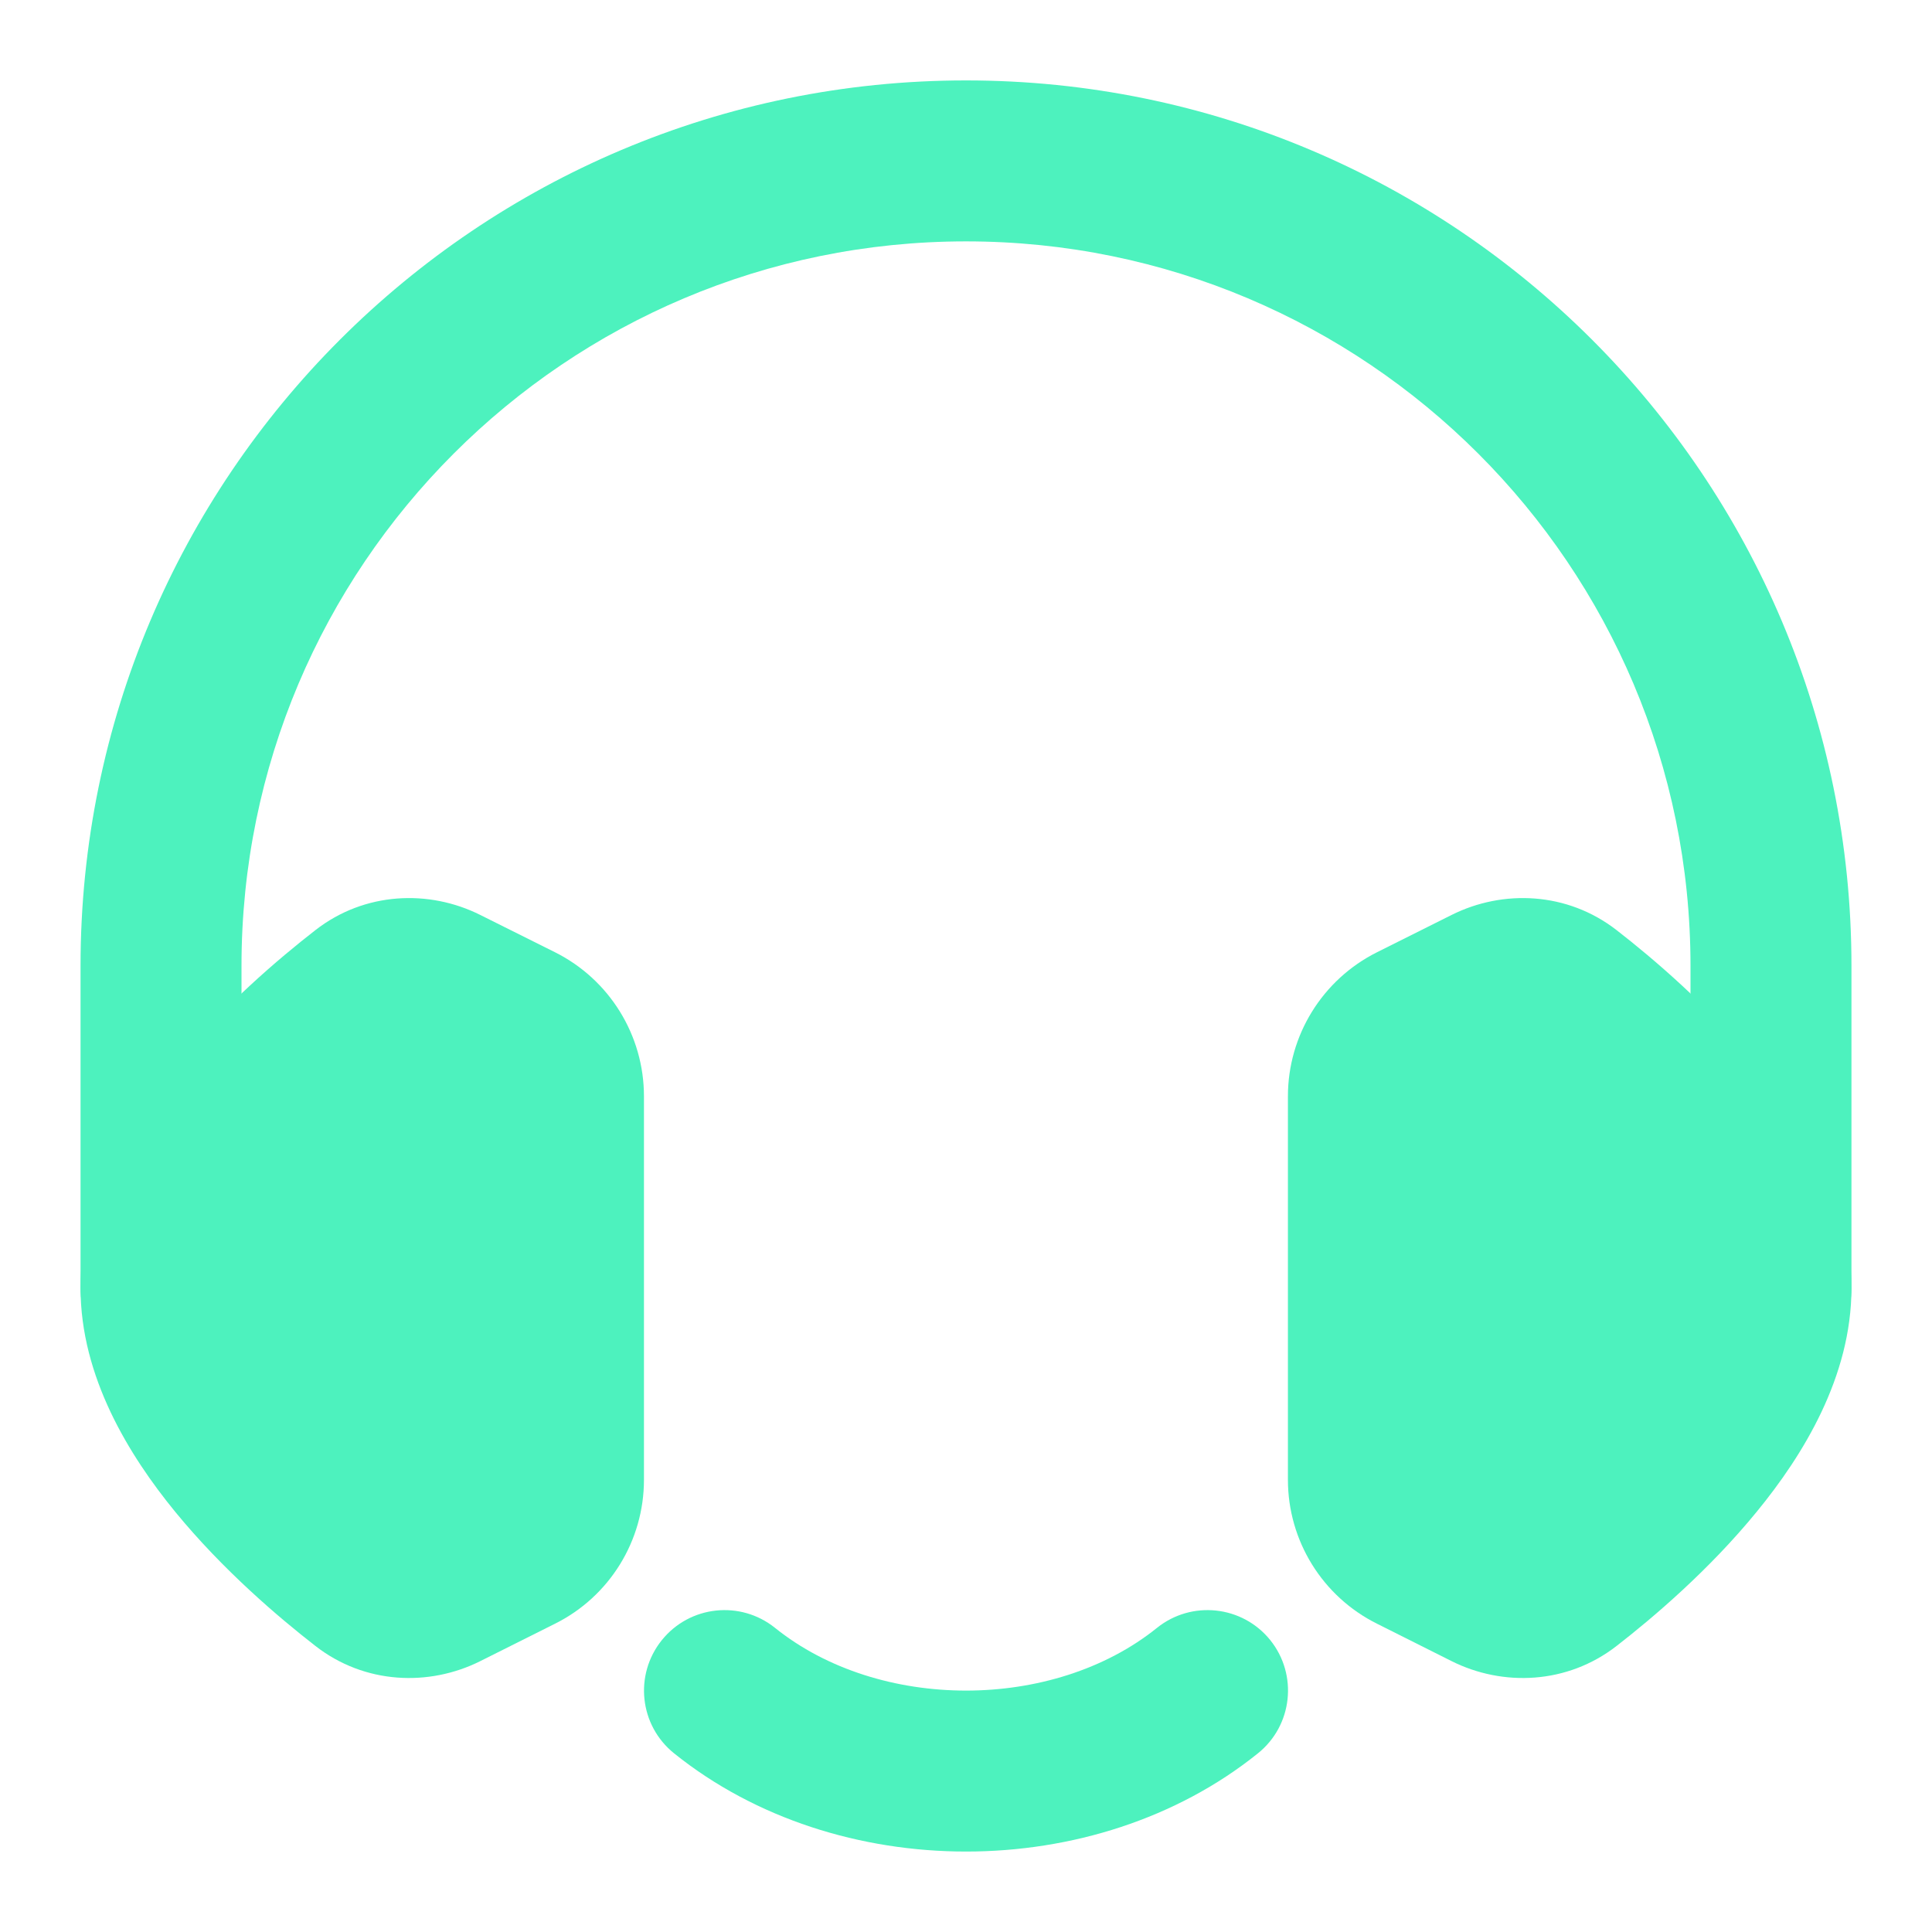 <svg width="16" height="16" viewBox="0 0 16 16" fill="none" xmlns="http://www.w3.org/2000/svg">
<path fill-rule="evenodd" clip-rule="evenodd" d="M5.481 13.583C5.712 13.296 6.131 13.251 6.418 13.481C7.279 14.174 8.722 14.174 9.582 13.481C9.869 13.251 10.289 13.296 10.52 13.583C10.75 13.87 10.705 14.289 10.418 14.52C9.07 15.605 6.931 15.605 5.582 14.52C5.295 14.289 5.25 13.87 5.481 13.583Z" fill="#4DF2BE"/>
<path fill-rule="evenodd" clip-rule="evenodd" d="M8 1.999C4.686 1.999 2 4.686 2 7.999V10.666C2 11.034 1.701 11.333 1.333 11.333C0.965 11.333 0.667 11.034 0.667 10.666V7.999C0.667 3.949 3.95 0.666 8 0.666C12.05 0.666 15.333 3.949 15.333 7.999L15.333 10.666C15.333 11.034 15.035 11.333 14.667 11.333C14.298 11.333 14 11.034 14 10.666L14 7.999C14 4.686 11.313 1.999 8 1.999Z" fill="#4DF2BE"/>
<path fill-rule="evenodd" clip-rule="evenodd" d="M2.612 7.703C3.02 7.385 3.553 7.365 3.977 7.577L4.596 7.886C5.048 8.112 5.333 8.574 5.333 9.079V12.255C5.333 12.76 5.048 13.222 4.596 13.447L3.977 13.757C3.553 13.969 3.02 13.949 2.612 13.631C2.312 13.398 1.847 13.004 1.45 12.519C1.069 12.053 0.667 11.402 0.667 10.667C0.667 9.932 1.069 9.281 1.45 8.815C1.847 8.33 2.312 7.936 2.612 7.703Z" fill="#4DF2BE"/>
<path fill-rule="evenodd" clip-rule="evenodd" d="M12.022 7.577C12.446 7.365 12.979 7.385 13.388 7.703C13.688 7.936 14.153 8.33 14.549 8.815C14.931 9.281 15.333 9.932 15.333 10.667C15.333 11.402 14.931 12.053 14.549 12.519C14.153 13.004 13.688 13.398 13.388 13.631C12.979 13.949 12.446 13.969 12.022 13.757L11.404 13.447C10.952 13.222 10.666 12.76 10.666 12.255V9.079C10.666 8.574 10.952 8.112 11.404 7.886L12.022 7.577Z" fill="#4DF2BE"/>
</svg>
